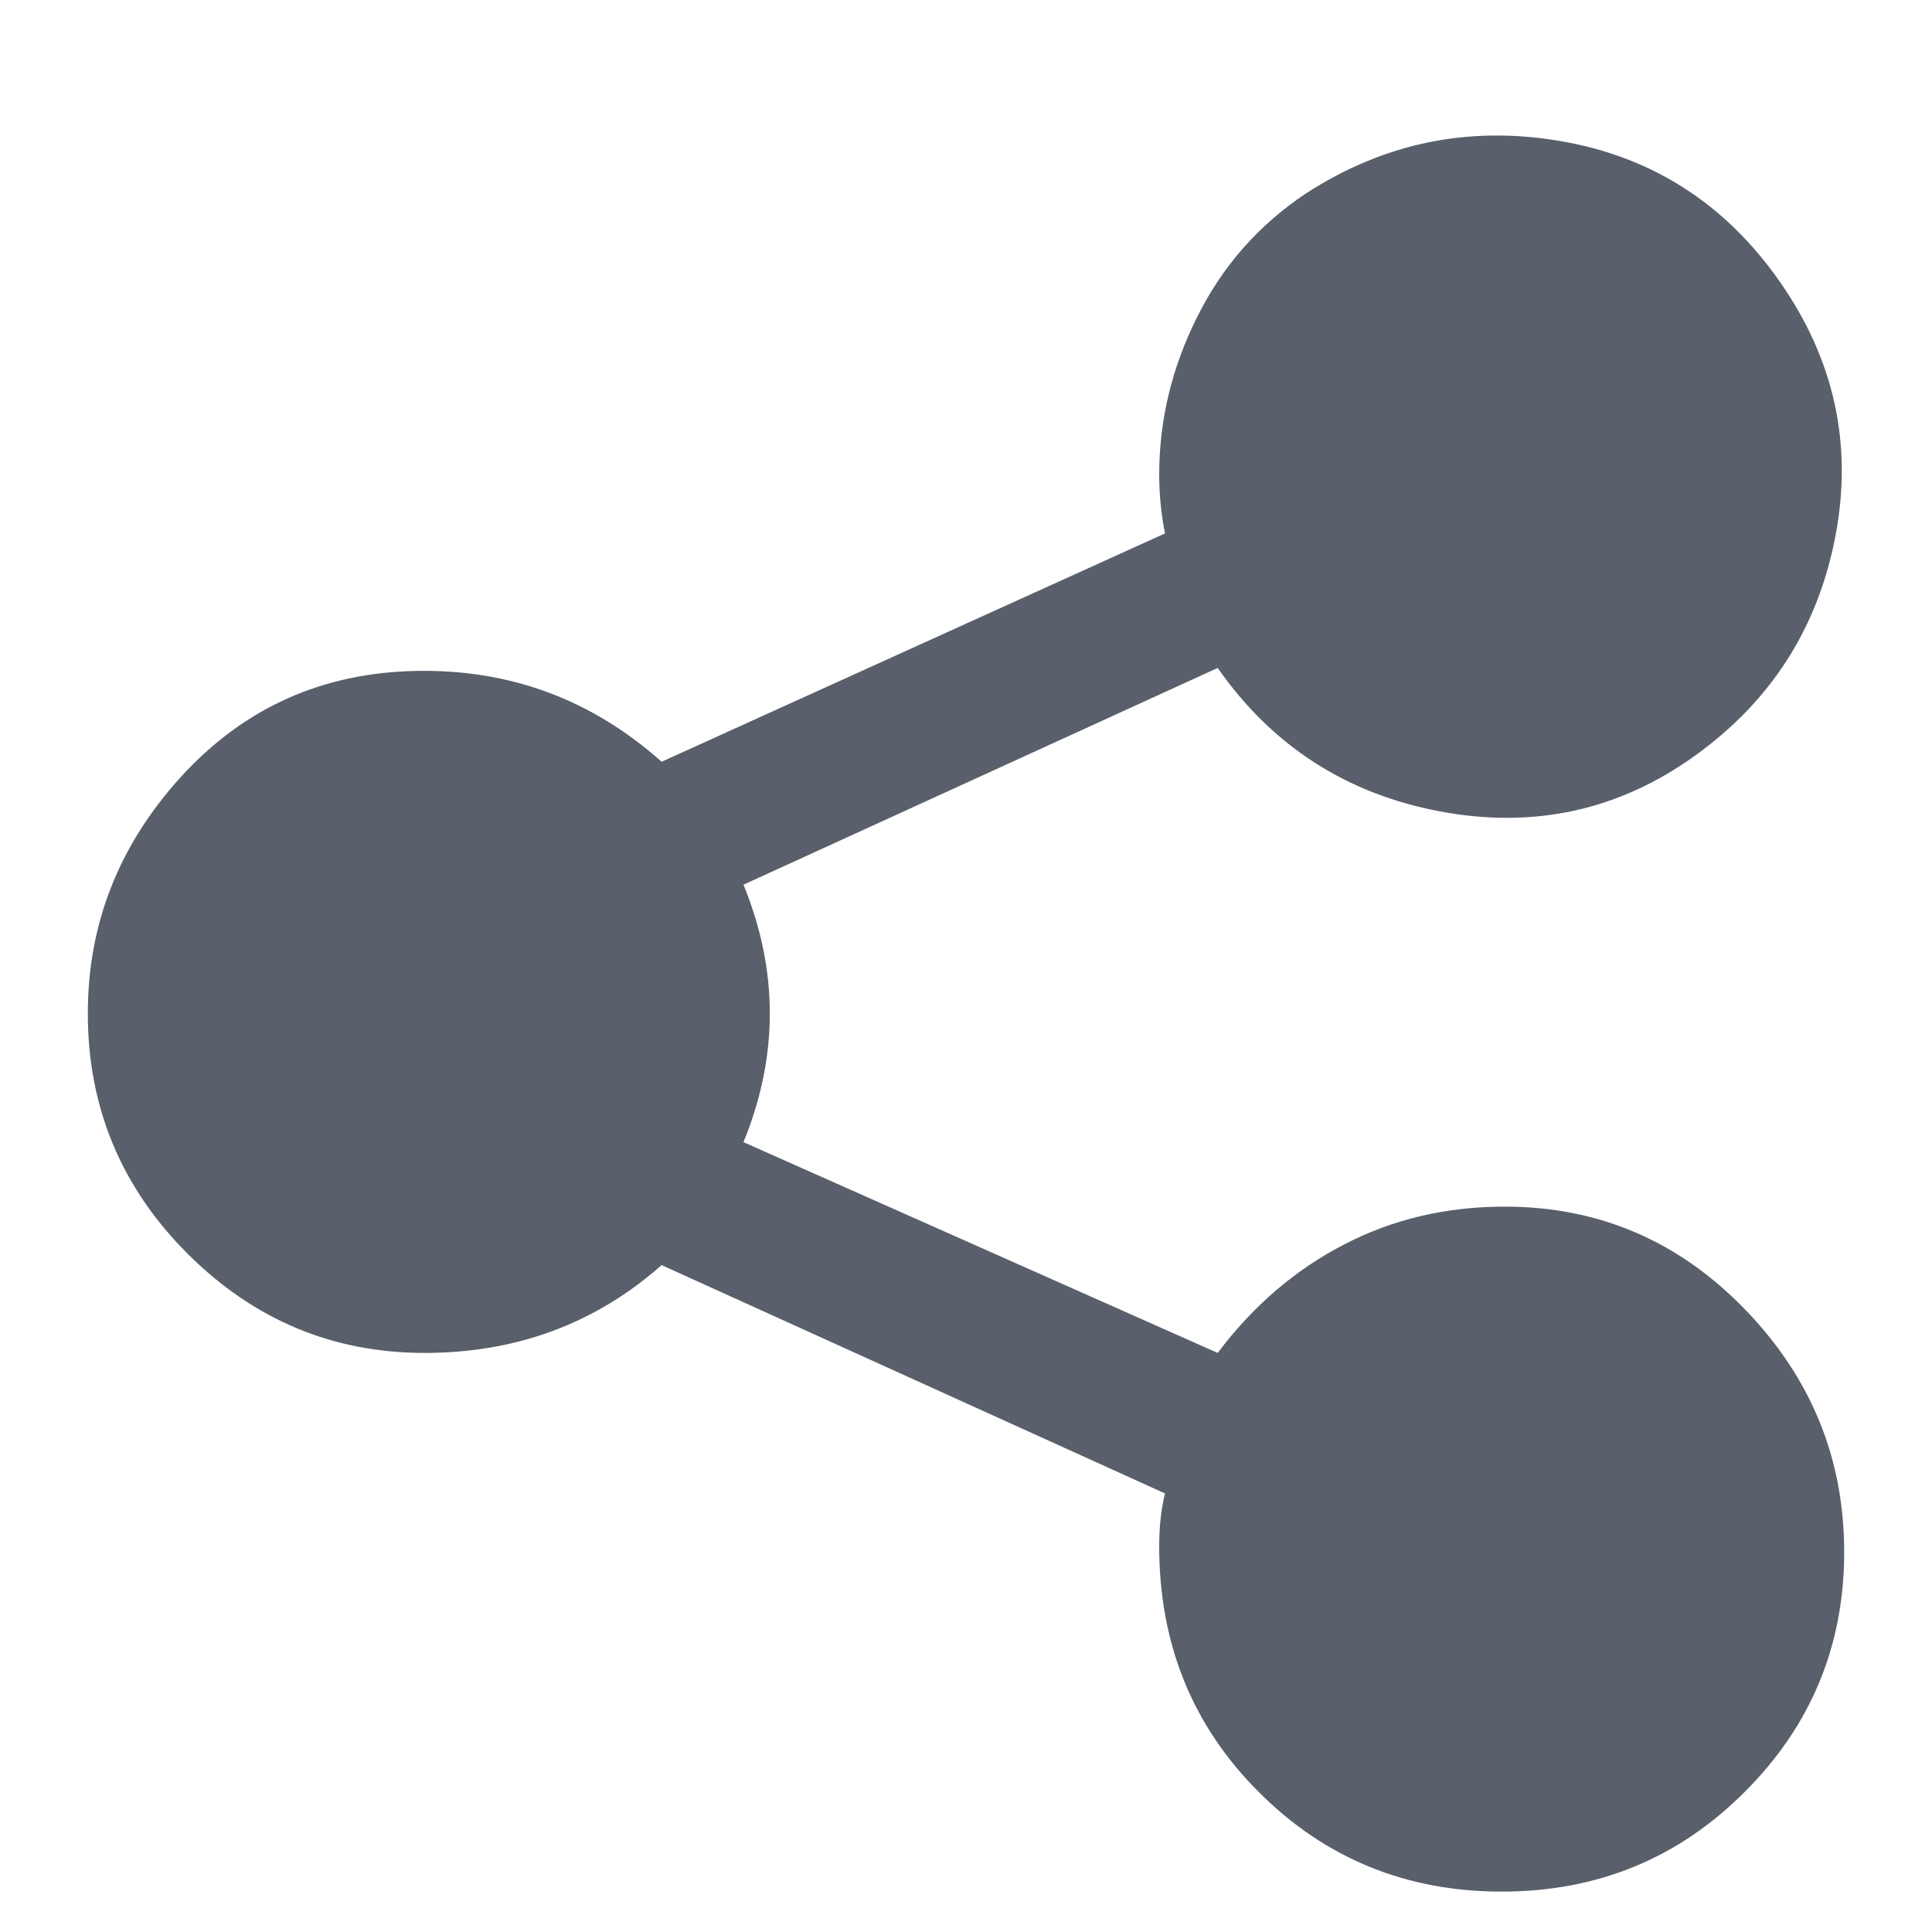 <svg width="11" height="11" viewBox="0 0 11 11" fill="none" xmlns="http://www.w3.org/2000/svg">
<path d="M0.5 5.77C0.5 6.303 0.689 6.759 1.067 7.137C1.444 7.514 1.894 7.703 2.417 7.703C2.939 7.703 3.389 7.537 3.767 7.203L6.633 8.503C6.611 8.592 6.6 8.692 6.6 8.803C6.6 9.359 6.789 9.826 7.167 10.203C7.544 10.581 8.006 10.77 8.55 10.77C9.094 10.77 9.556 10.581 9.933 10.203C10.311 9.826 10.5 9.37 10.5 8.837C10.5 8.303 10.311 7.842 9.933 7.453C9.556 7.064 9.1 6.87 8.567 6.87C8.233 6.87 7.928 6.942 7.65 7.087C7.372 7.231 7.133 7.437 6.933 7.703L4.233 6.503C4.433 6.014 4.433 5.526 4.233 5.037L6.933 3.803C7.244 4.248 7.667 4.52 8.2 4.62C8.733 4.72 9.217 4.614 9.65 4.303C10.083 3.992 10.35 3.576 10.45 3.053C10.55 2.531 10.444 2.048 10.133 1.603C9.822 1.159 9.406 0.892 8.883 0.803C8.361 0.714 7.878 0.814 7.433 1.103C7.167 1.281 6.961 1.514 6.817 1.803C6.672 2.092 6.6 2.392 6.6 2.703C6.6 2.814 6.611 2.926 6.633 3.037L3.767 4.337C3.367 3.981 2.9 3.809 2.367 3.82C1.833 3.831 1.389 4.031 1.033 4.42C0.678 4.809 0.5 5.259 0.5 5.77Z" fill="#59606B"/>
</svg>
